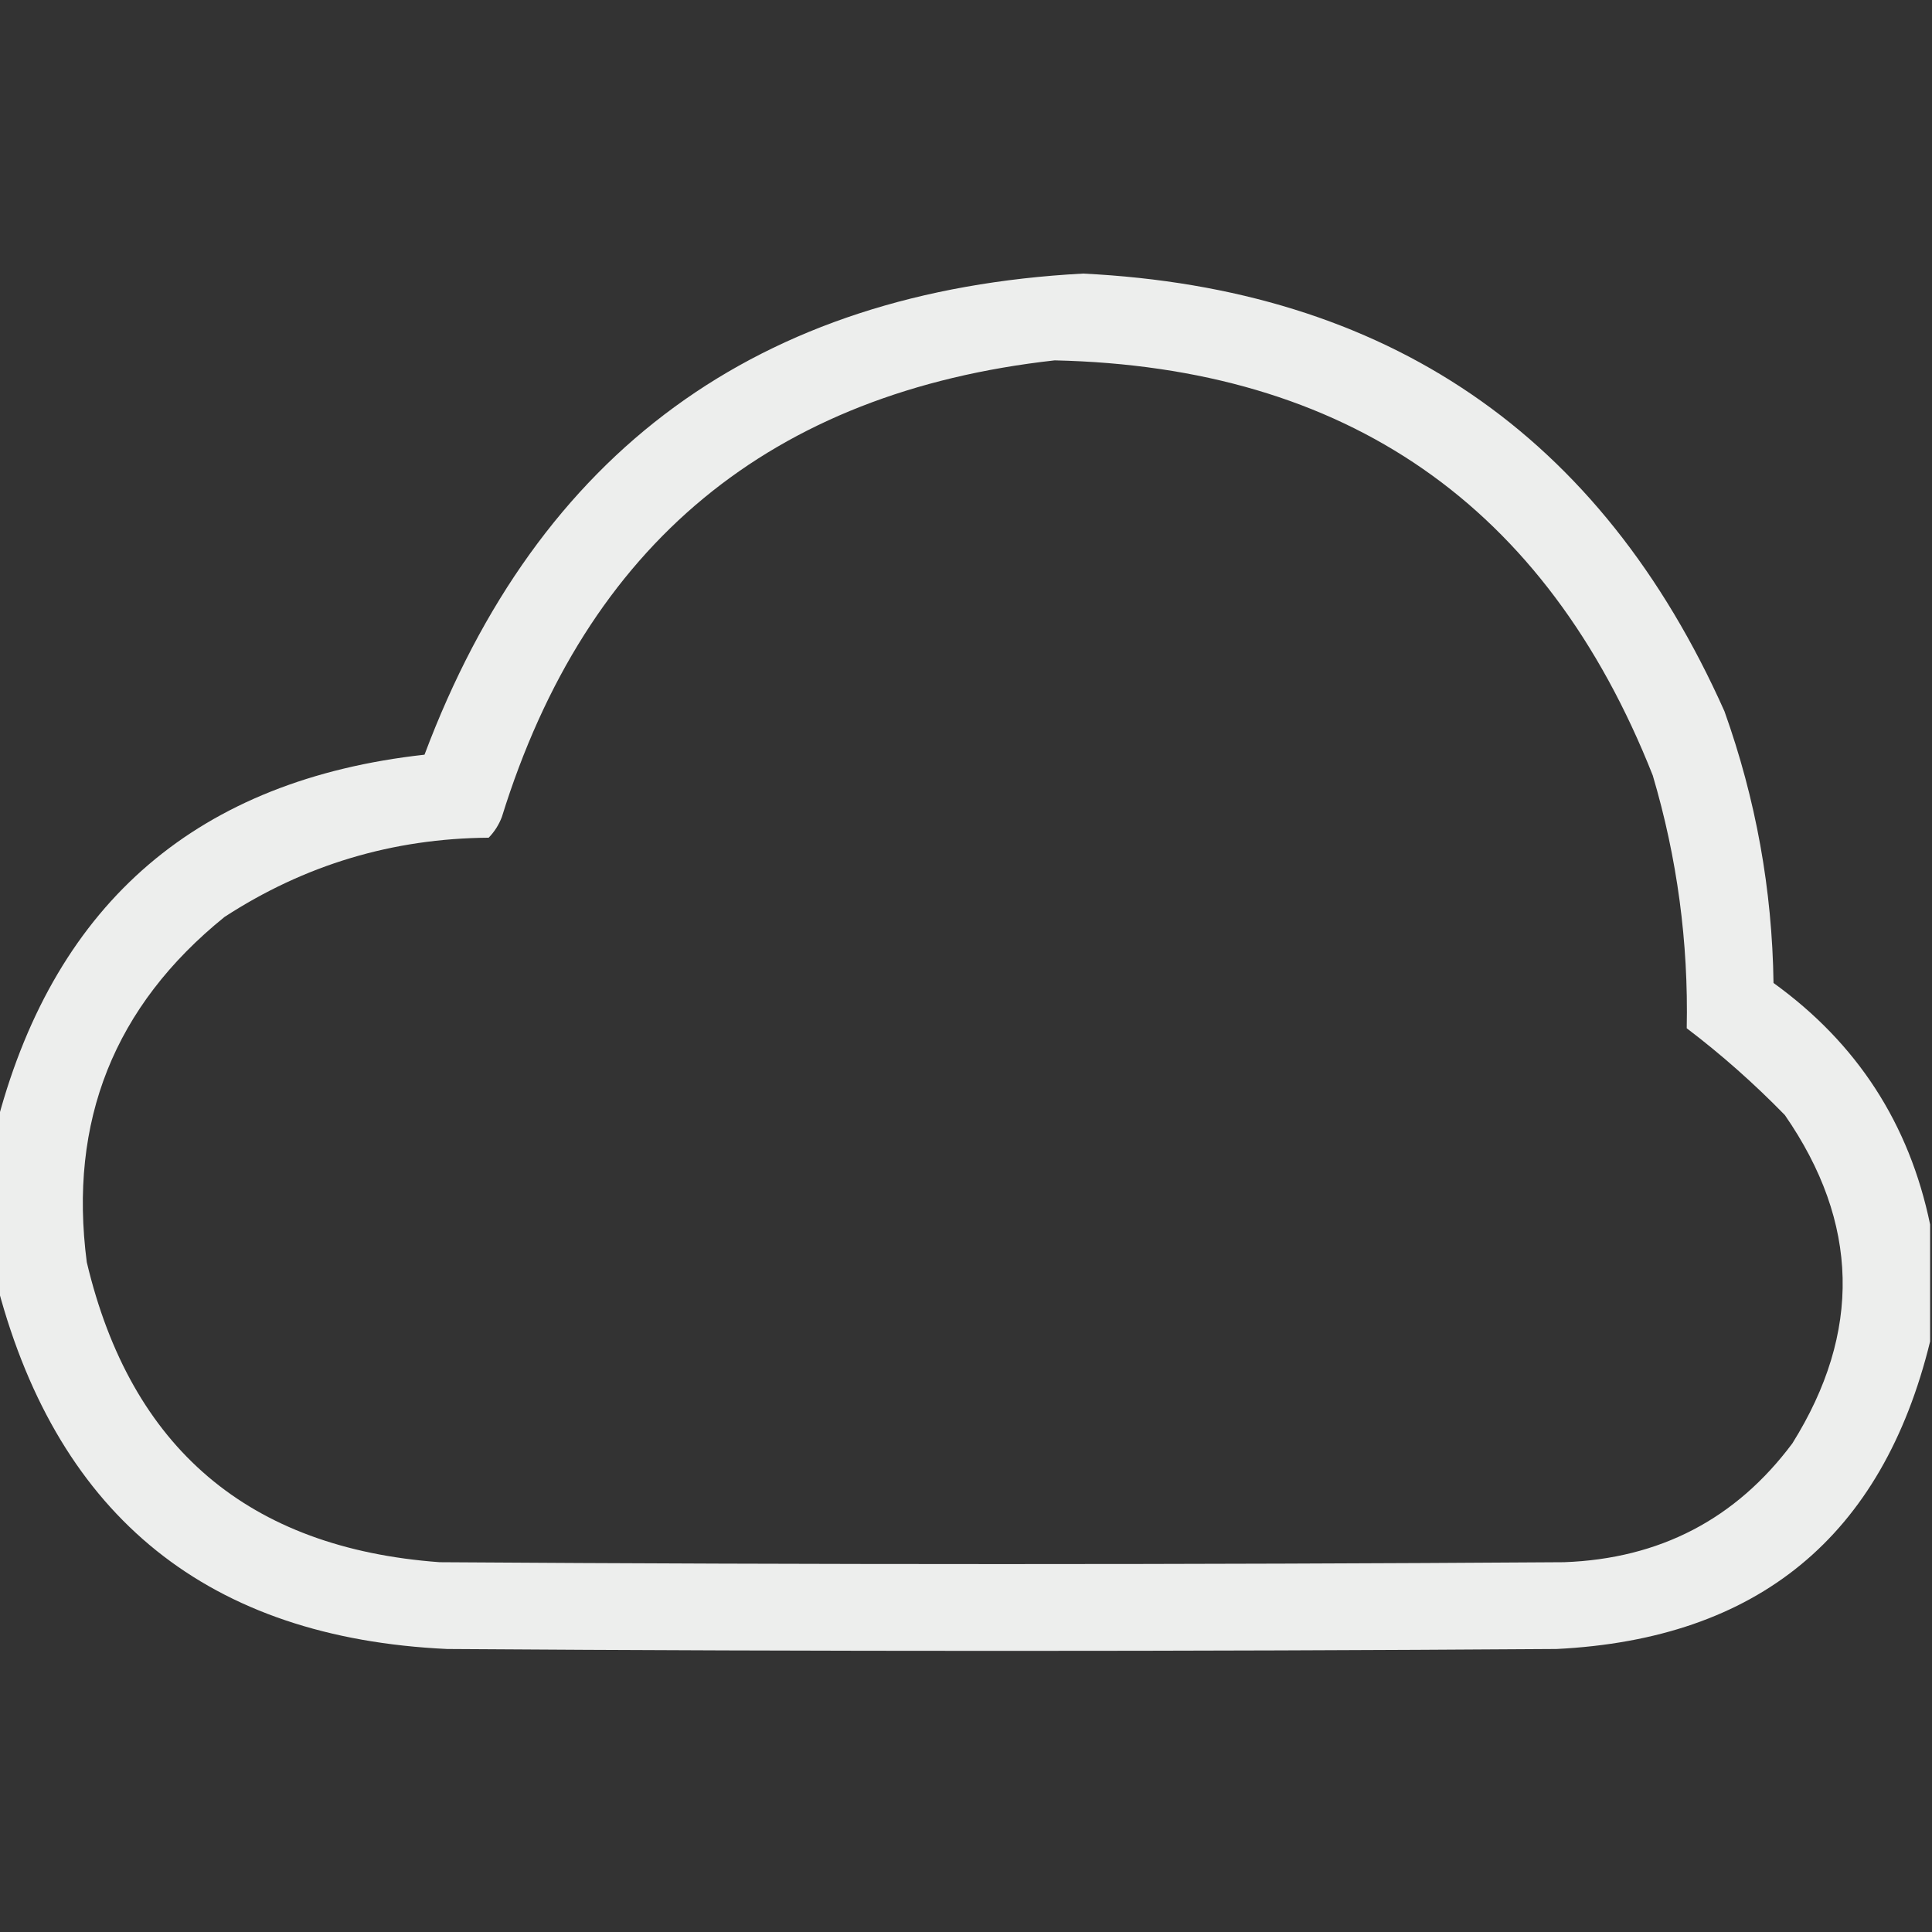 <?xml version="1.0" encoding="UTF-8"?>
<!DOCTYPE svg PUBLIC "-//W3C//DTD SVG 1.1//EN" "http://www.w3.org/Graphics/SVG/1.1/DTD/svg11.dtd">
<svg xmlns="http://www.w3.org/2000/svg" version="1.1" width="512px" height="512px" style="shape-rendering:geometricPrecision; text-rendering:geometricPrecision; image-rendering:optimizeQuality; fill-rule:evenodd; clip-rule:evenodd" xmlns:xlink="http://www.w3.org/1999/xlink">
<rect width="100%" height="100%" fill="#333333" stroke="none"/>
<g><path style="opacity:0.915" fill="#fefffe" d="M 511.5,324.5 C 511.5,334.833 511.5,345.167 511.5,355.5C 498.855,407.182 465.855,434.349 412.5,437C 314.5,437.667 216.5,437.667 118.5,437C 55.415,434.06 15.749,402.227 -0.5,341.5C -0.5,326.5 -0.5,311.5 -0.5,296.5C 15.048,238.807 52.715,206.64 112.5,200C 142.689,119.618 200.856,77.118 287,72.5C 367.59,76.468 424.257,115.135 457,188.5C 465.323,211.78 469.656,235.78 470,260.5C 492.143,276.471 505.977,297.804 511.5,324.5 Z M 279.5,95.5 C 356.862,97.234 409.695,133.9 438,205.5C 444.472,227.352 447.472,249.685 447,272.5C 456.149,279.442 464.815,287.109 473,295.5C 492.751,324.032 493.418,353.032 475,382.5C 460.024,402.574 439.857,413.074 414.5,414C 315.167,414.667 215.833,414.667 116.5,414C 65.848,410.276 34.681,383.776 23,334.5C 18.113,297.119 30.28,266.619 59.5,243C 80.722,229.191 104.055,222.191 129.5,222C 131.041,220.421 132.208,218.587 133,216.5C 155.449,144.217 204.283,103.884 279.5,95.5 Z"/></g>
</svg>
